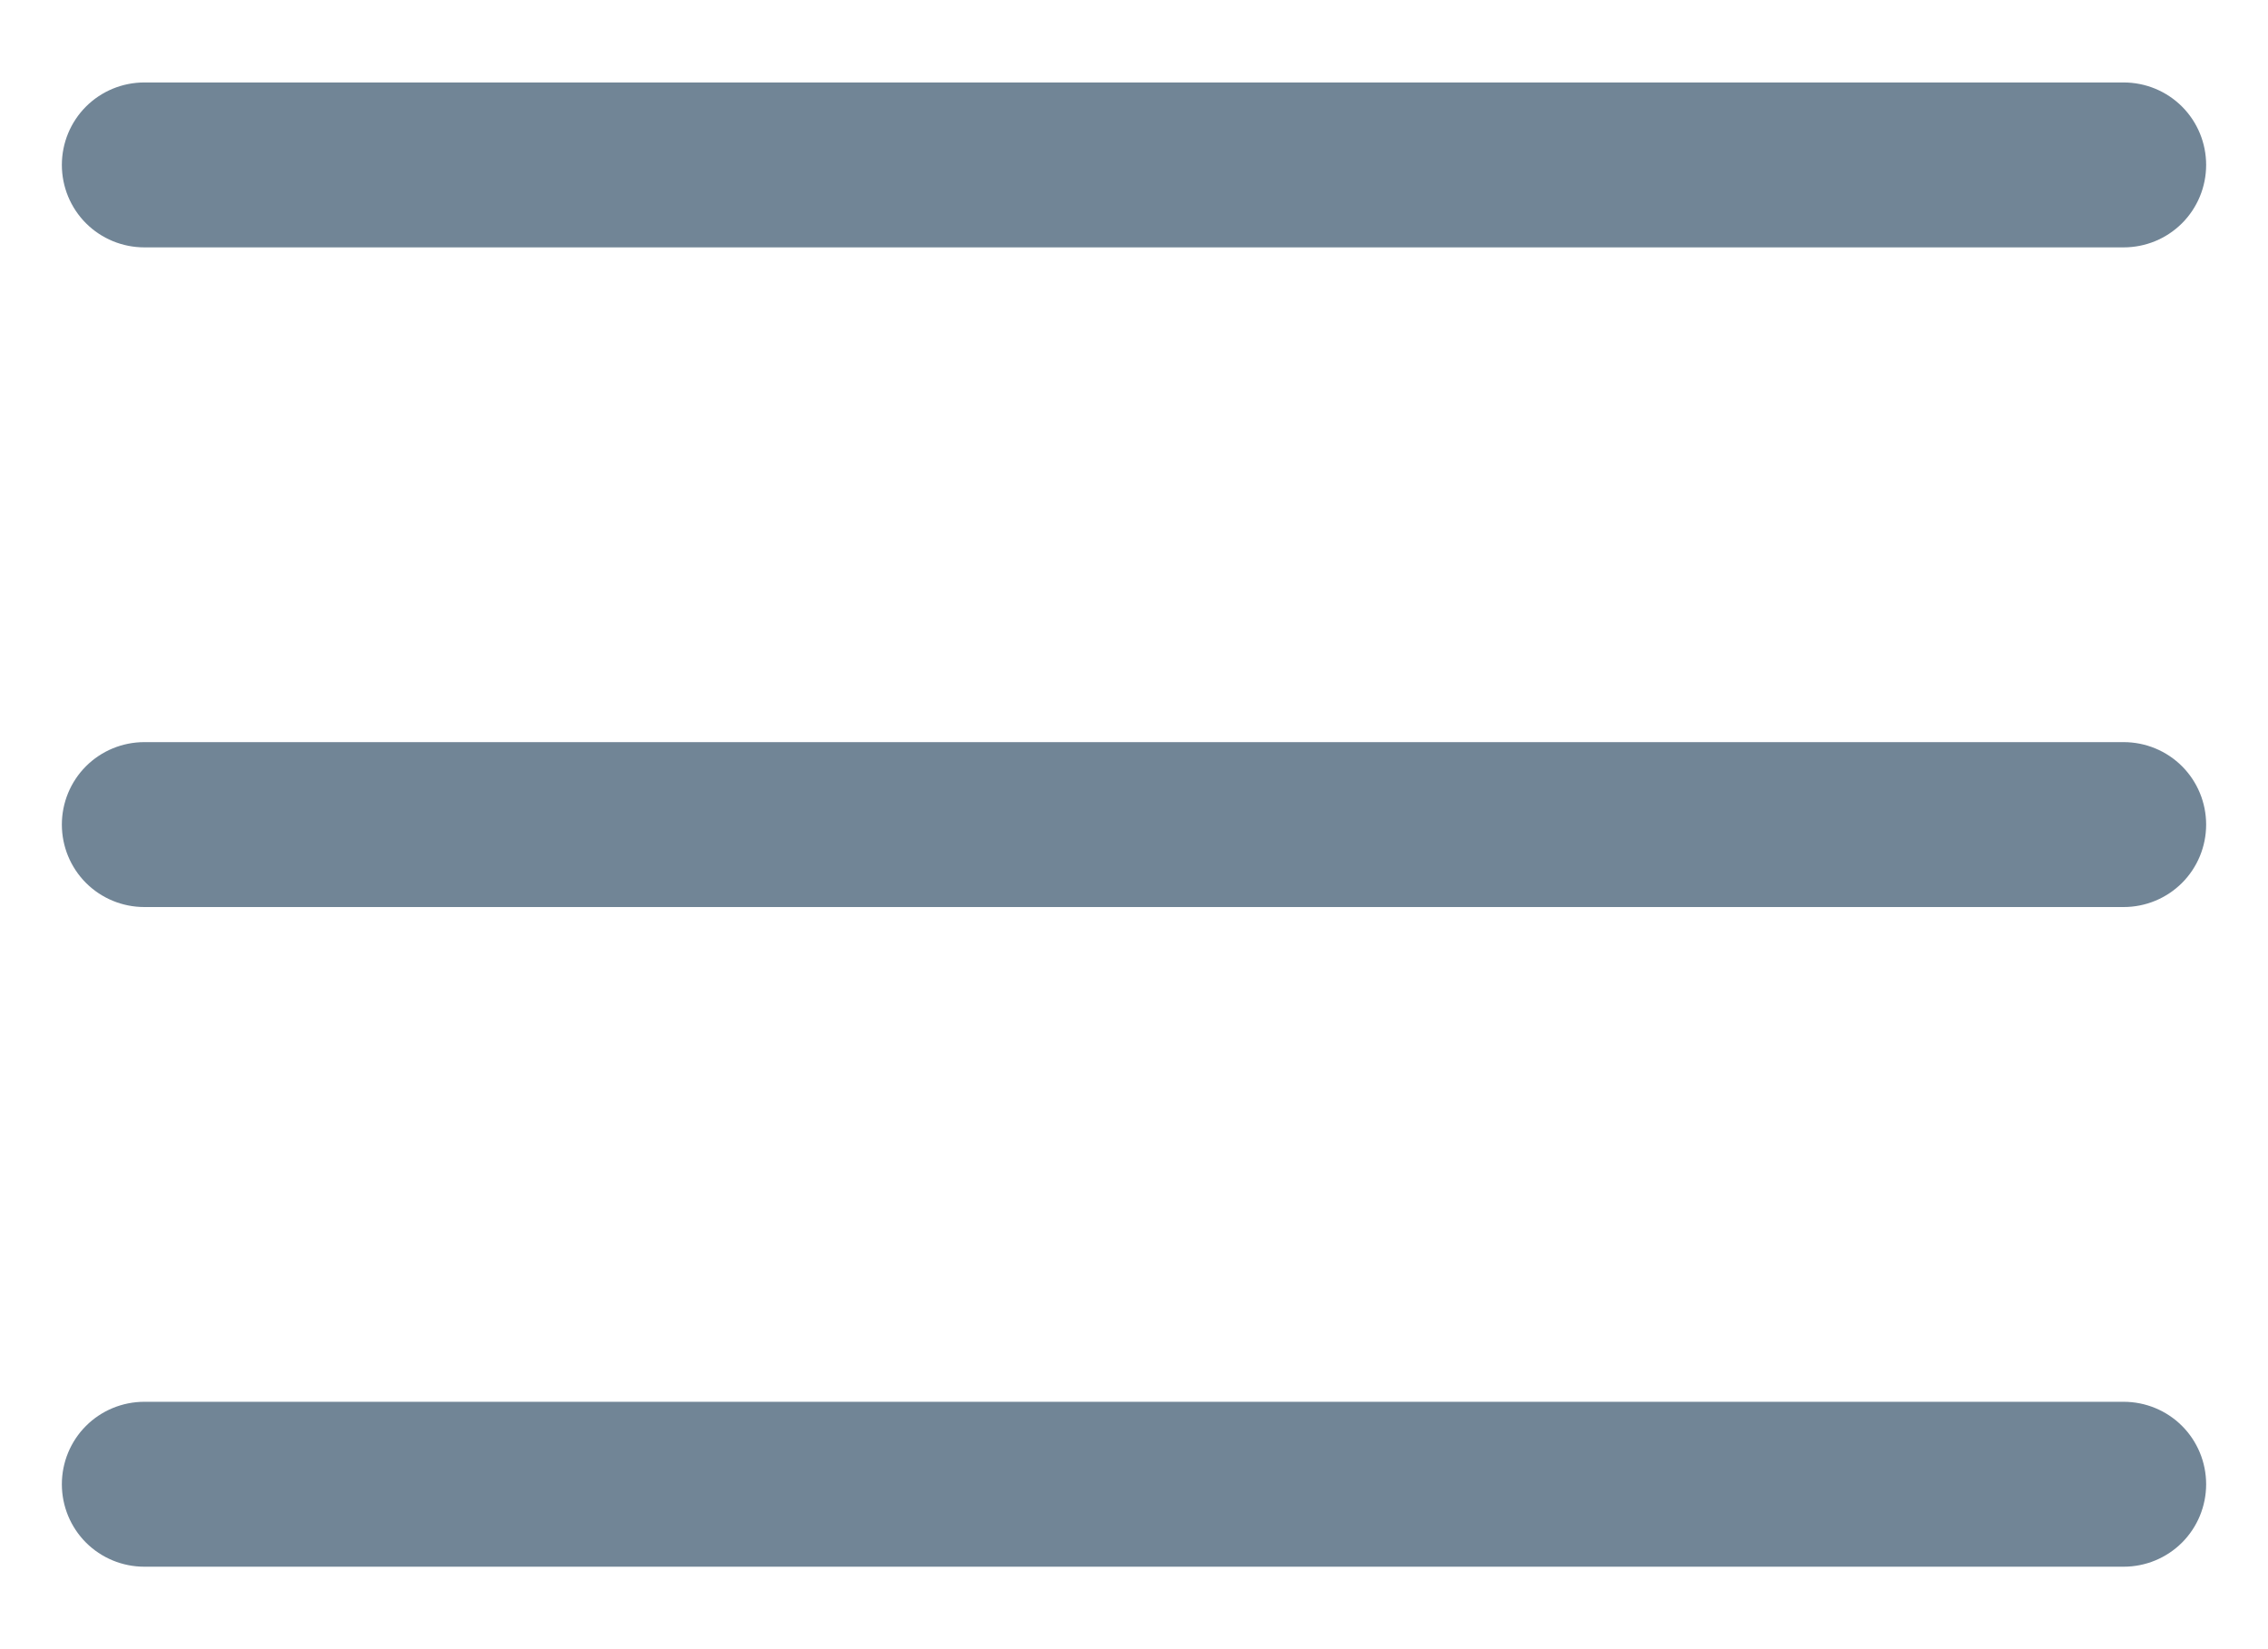 <svg width="22" height="16" viewBox="0 0 22 16" fill="none" xmlns="http://www.w3.org/2000/svg">
<path fill-rule="evenodd" clip-rule="evenodd" d="M1.4 0.8C1.188 0.8 0.984 0.884 0.834 1.034C0.684 1.184 0.6 1.388 0.6 1.6C0.6 1.812 0.684 2.016 0.834 2.166C0.984 2.316 1.188 2.4 1.4 2.4H20.6C20.812 2.4 21.016 2.316 21.166 2.166C21.316 2.016 21.4 1.812 21.4 1.6C21.4 1.388 21.316 1.184 21.166 1.034C21.016 0.884 20.812 0.8 20.6 0.8H1.4ZM0.6 8C0.6 7.788 0.684 7.584 0.834 7.434C0.984 7.284 1.188 7.2 1.4 7.2H20.6C20.812 7.2 21.016 7.284 21.166 7.434C21.316 7.584 21.4 7.788 21.4 8C21.4 8.212 21.316 8.416 21.166 8.566C21.016 8.716 20.812 8.8 20.6 8.8H1.4C1.188 8.8 0.984 8.716 0.834 8.566C0.684 8.416 0.6 8.212 0.6 8ZM0.6 14.4C0.6 14.188 0.684 13.984 0.834 13.834C0.984 13.684 1.188 13.6 1.4 13.6H20.6C20.812 13.6 21.016 13.684 21.166 13.834C21.316 13.984 21.4 14.188 21.4 14.4C21.4 14.612 21.316 14.816 21.166 14.966C21.016 15.116 20.812 15.2 20.6 15.2H1.4C1.188 15.2 0.984 15.116 0.834 14.966C0.684 14.816 0.6 14.612 0.6 14.4Z" fill="#718596"/>
</svg>

